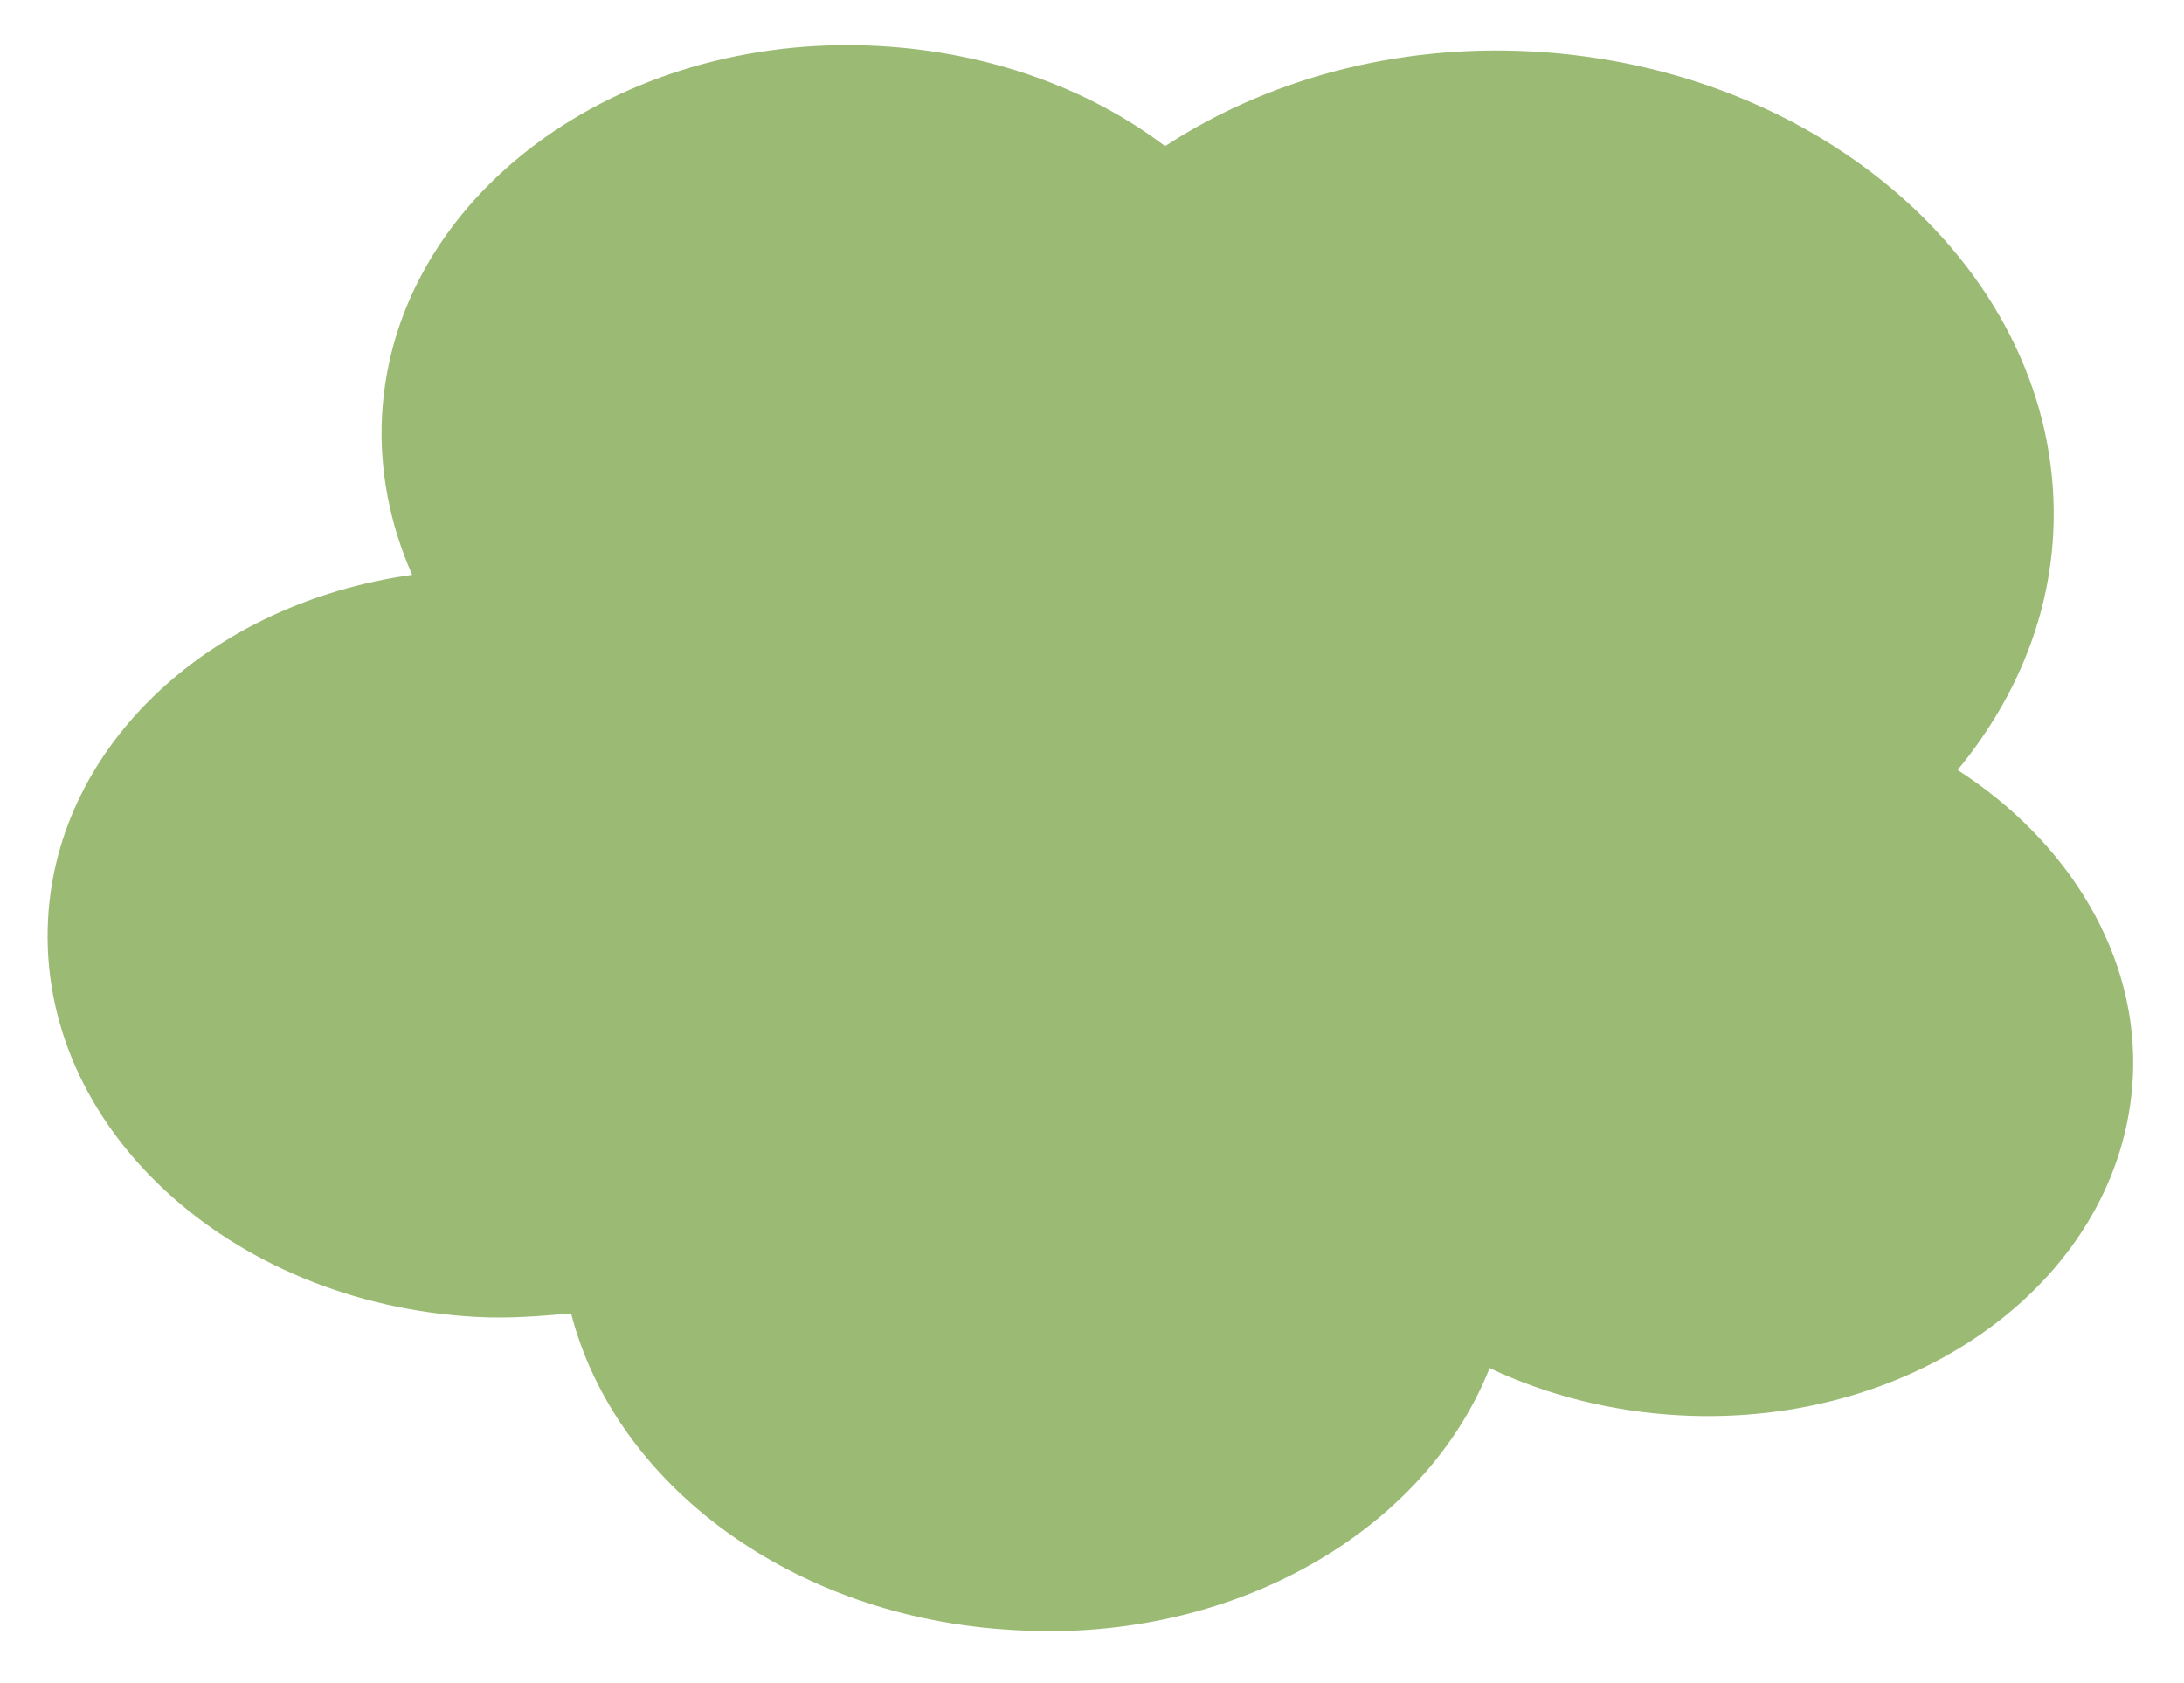 <svg width="205" height="158" viewBox="0 0 205 158" fill="none" xmlns="http://www.w3.org/2000/svg">
<g filter="url(#filter0_d_206_486)">
<path d="M95.112 149.041C74.404 147.907 57.746 135.405 53.607 119.315C50.624 119.56 47.872 119.816 44.687 119.641C21.479 118.37 3.447 101.725 4.513 82.262C5.412 65.842 19.833 52.6 38.69 49.974C36.658 45.39 35.572 40.245 35.861 34.974C36.982 14.499 57.917 -1.028 82.489 0.318C92.731 0.879 102.13 4.241 109.361 9.721C118.83 3.529 130.885 0.123 143.854 0.833C172.069 2.379 194.007 22.696 192.718 46.211C192.263 54.523 188.883 62.064 183.75 68.29C194.11 74.959 200.825 85.697 200.192 97.253C199.171 115.903 180.135 130.111 157.608 128.877C151.237 128.528 145.159 126.976 139.821 124.446C133.733 139.77 115.817 150.176 95.566 149.066L95.112 149.041Z" fill="#9BBA74"/>
</g>
<defs>
<filter id="filter0_d_206_486" x="0.468" y="0.236" width="203.766" height="156.911" filterUnits="userSpaceOnUse" color-interpolation-filters="sRGB">
<feFlood flood-opacity="0" result="BackgroundImageFix"/>
<feColorMatrix in="SourceAlpha" type="matrix" values="0 0 0 0 0 0 0 0 0 0 0 0 0 0 0 0 0 0 127 0" result="hardAlpha"/>
<feOffset dy="4"/>
<feGaussianBlur stdDeviation="2"/>
<feComposite in2="hardAlpha" operator="out"/>
<feColorMatrix type="matrix" values="0 0 0 0 0 0 0 0 0 0 0 0 0 0 0 0 0 0 0.25 0"/>
<feBlend mode="normal" in2="BackgroundImageFix" result="effect1_dropShadow_206_486"/>
<feBlend mode="normal" in="SourceGraphic" in2="effect1_dropShadow_206_486" result="shape"/>
</filter>
</defs>
</svg>
